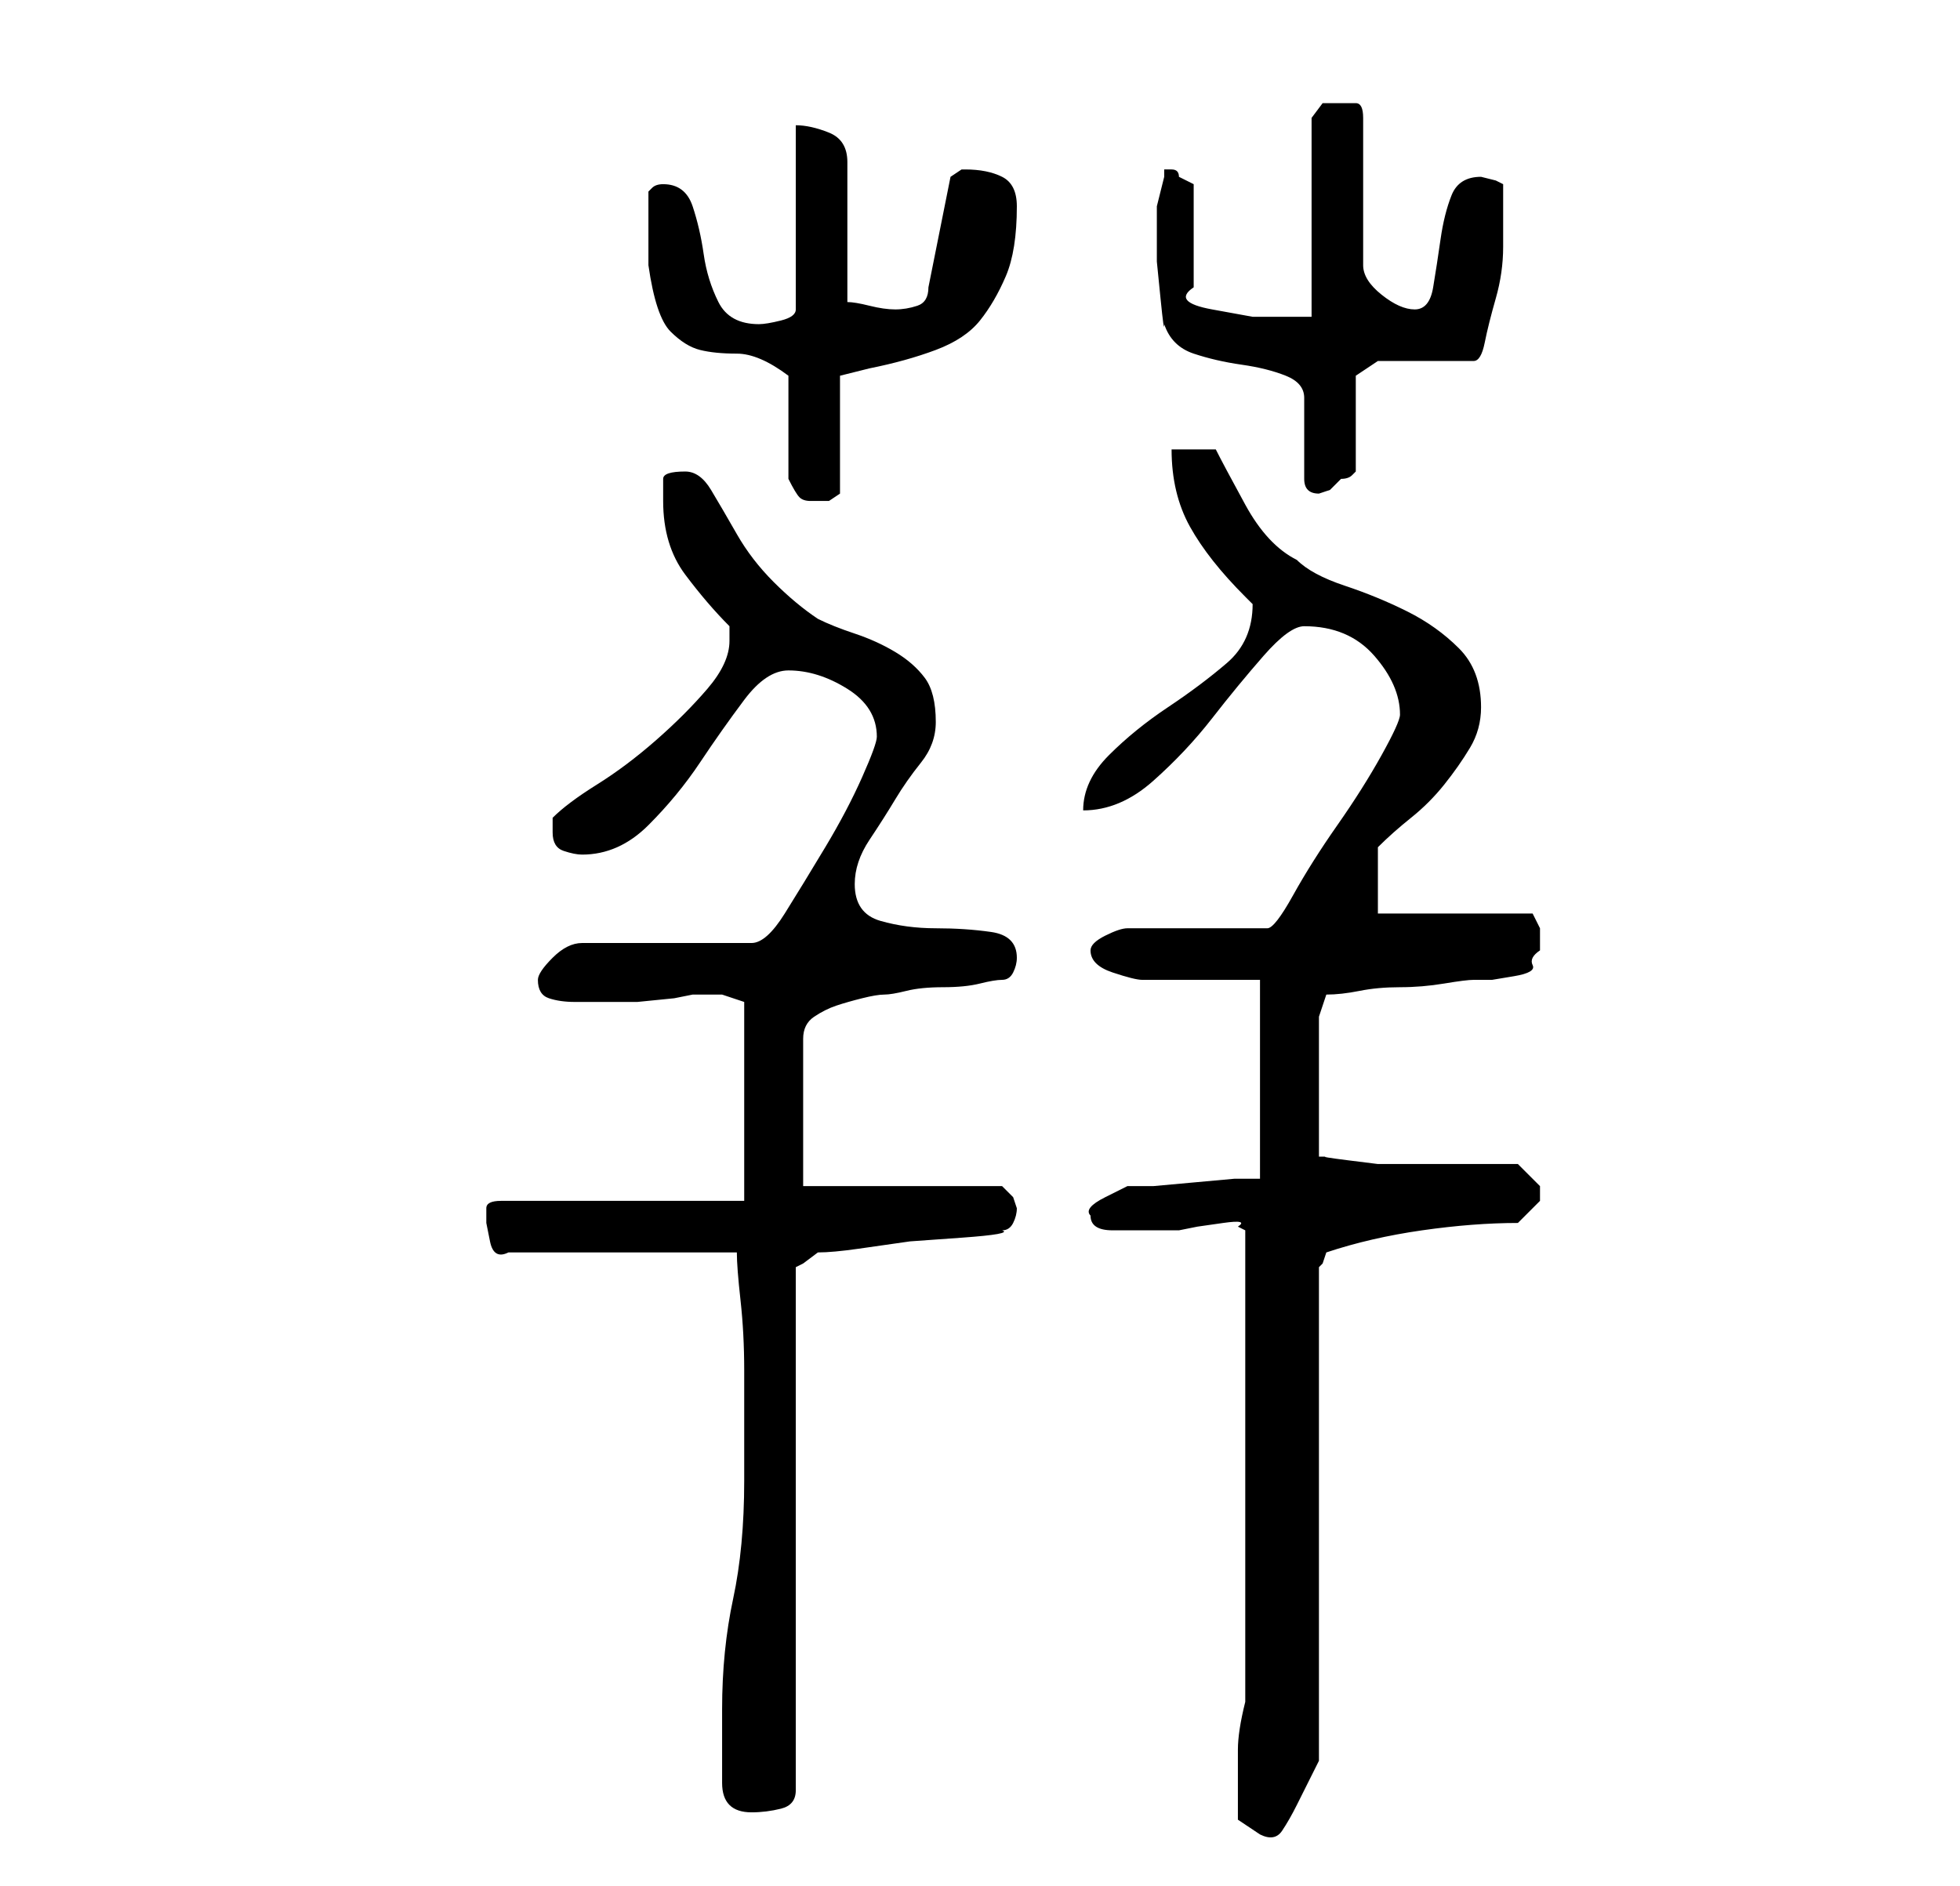 <?xml version="1.0" standalone="no"?>
<!DOCTYPE svg PUBLIC "-//W3C//DTD SVG 1.1//EN" "http://www.w3.org/Graphics/SVG/1.1/DTD/svg11.dtd" >
<svg xmlns="http://www.w3.org/2000/svg" xmlns:xlink="http://www.w3.org/1999/xlink" version="1.1" viewBox="-10 0 266 256">
   <path fill="currentColor"
d="M158 244v3t3 2q2 1 3 -0.5t2 -3.5l2 -4l1 -2v-67l0.5 -0.5t0.5 -1.5q6 -2 13 -3t13 -1l2 -2l1 -1v-0.5v-0.5v-0.5v-0.5l-1 -1l-2 -2h-16h-3t-4 -0.5t-3 -0.5h-1v-19l1 -3q2 0 4.5 -0.5t5.5 -0.5t6 -0.5t4 -0.5h2.5t3 -0.5t2.5 -1.5t1 -2v-3t-1 -2h-21v-9q2 -2 4.5 -4
t4.5 -4.5t3.5 -5t1.5 -5.5q0 -5 -3 -8t-7 -5t-8.5 -3.5t-6.5 -3.5q-4 -2 -7 -7.5t-4 -7.5h-6q0 6 2.5 10.5t7.5 9.5l0.5 0.5l0.5 0.5q0 5 -3.5 8t-8 6t-8 6.5t-3.5 7.5q5 0 9.5 -4t8 -8.5t7 -8.5t5.5 -4q6 0 9.5 4t3.5 8q0 1 -2.5 5.5t-6 9.5t-6 9.5t-3.5 4.5h-19q-1 0 -3 1
t-2 2q0 2 3 3t4 1h3.5h4.5h4.5h3.5v27h-3.5t-5.5 0.5t-5.5 0.5h-3.5t-3 1.5t-2 2.5q0 2 3 2h5h4l2.5 -0.5t3.5 -0.5t2 0.5l1 0.5v64q-1 4 -1 6.5v6.5zM88 242q0 2 1 3t3 1t4 -0.5t2 -2.5v-71l1 -0.5t2 -1.5q2 0 5.5 -0.5l7 -1t7 -0.5t5.5 -1q1 0 1.5 -1t0.5 -2l-0.5 -1.5
t-1.5 -1.5h-27v-20q0 -2 1.5 -3t3 -1.5t3.5 -1t3 -0.5t3 -0.5t5 -0.5t5 -0.5t3 -0.5t1.5 -1t0.5 -2q0 -3 -3.5 -3.5t-7.5 -0.5t-7.5 -1t-3.5 -5q0 -3 2 -6t3.5 -5.5t3.5 -5t2 -5.5q0 -4 -1.5 -6t-4 -3.5t-5.5 -2.5t-5 -2q-3 -2 -6 -5t-5 -6.5t-3.5 -6t-3.5 -2.5q-3 0 -3 1v3
q0 6 3 10t6 7v1v1q0 3 -3 6.5t-7 7t-8 6t-6 4.5v2q0 2 1.5 2.5t2.5 0.5q5 0 9 -4t7 -8.5t6 -8.5t6 -4q4 0 8 2.5t4 6.5q0 1 -2 5.5t-5 9.5t-5.5 9t-4.5 4h-23q-2 0 -4 2t-2 3q0 2 1.5 2.5t3.5 0.5h1h2.5h5t5 -0.5l2.5 -0.5h1h1h1h1l1.5 0.5l1.5 0.5v27h-33q-2 0 -2 1v2
t0.5 2.5t2.5 1.5h31q0 2 0.5 6.5t0.5 9.5v9v6q0 9 -1.5 16t-1.5 15v5v5zM97 51v3v4v4.5v2.5q1 2 1.5 2.5t1.5 0.5h2.5t1.5 -1v-16l2 -0.5l2 -0.5q5 -1 9 -2.5t6 -4t3.5 -6t1.5 -9.5q0 -3 -2 -4t-5 -1h-0.5t-1.5 1l-3 15q0 2 -1.5 2.5t-3 0.5t-3.5 -0.5t-3 -0.5v-19
q0 -3 -2.5 -4t-4.5 -1v25q0 1 -2 1.5t-3 0.5q-4 0 -5.5 -3t-2 -6.5t-1.5 -6.5t-4 -3q-1 0 -1.5 0.5l-0.5 0.5v5v5q1 7 3 9t4 2.5t5 0.5t7 3zM147 28v3v4.5t0.5 5t0.5 3.5q1 3 4 4t6.5 1.5t6 1.5t2.5 3v11q0 1 0.5 1.5t1.5 0.5l1.5 -0.5t1.5 -1.5q1 0 1.5 -0.5l0.5 -0.5v-13
l3 -2h13q1 0 1.5 -2.5t1.5 -6t1 -7v-3.5v-5l-1 -0.5t-2 -0.5q-3 0 -4 2.5t-1.5 6t-1 6.5t-2.5 3t-4.5 -2t-2.5 -4v-20q0 -2 -1 -2h-2h-2.5t-1.5 2v27h-2.5h-5.5t-5.5 -1t-2.5 -3v-14l-1 -0.5l-1 -0.5q0 -1 -1 -1h-1v1l-0.5 2z" />
</svg>
